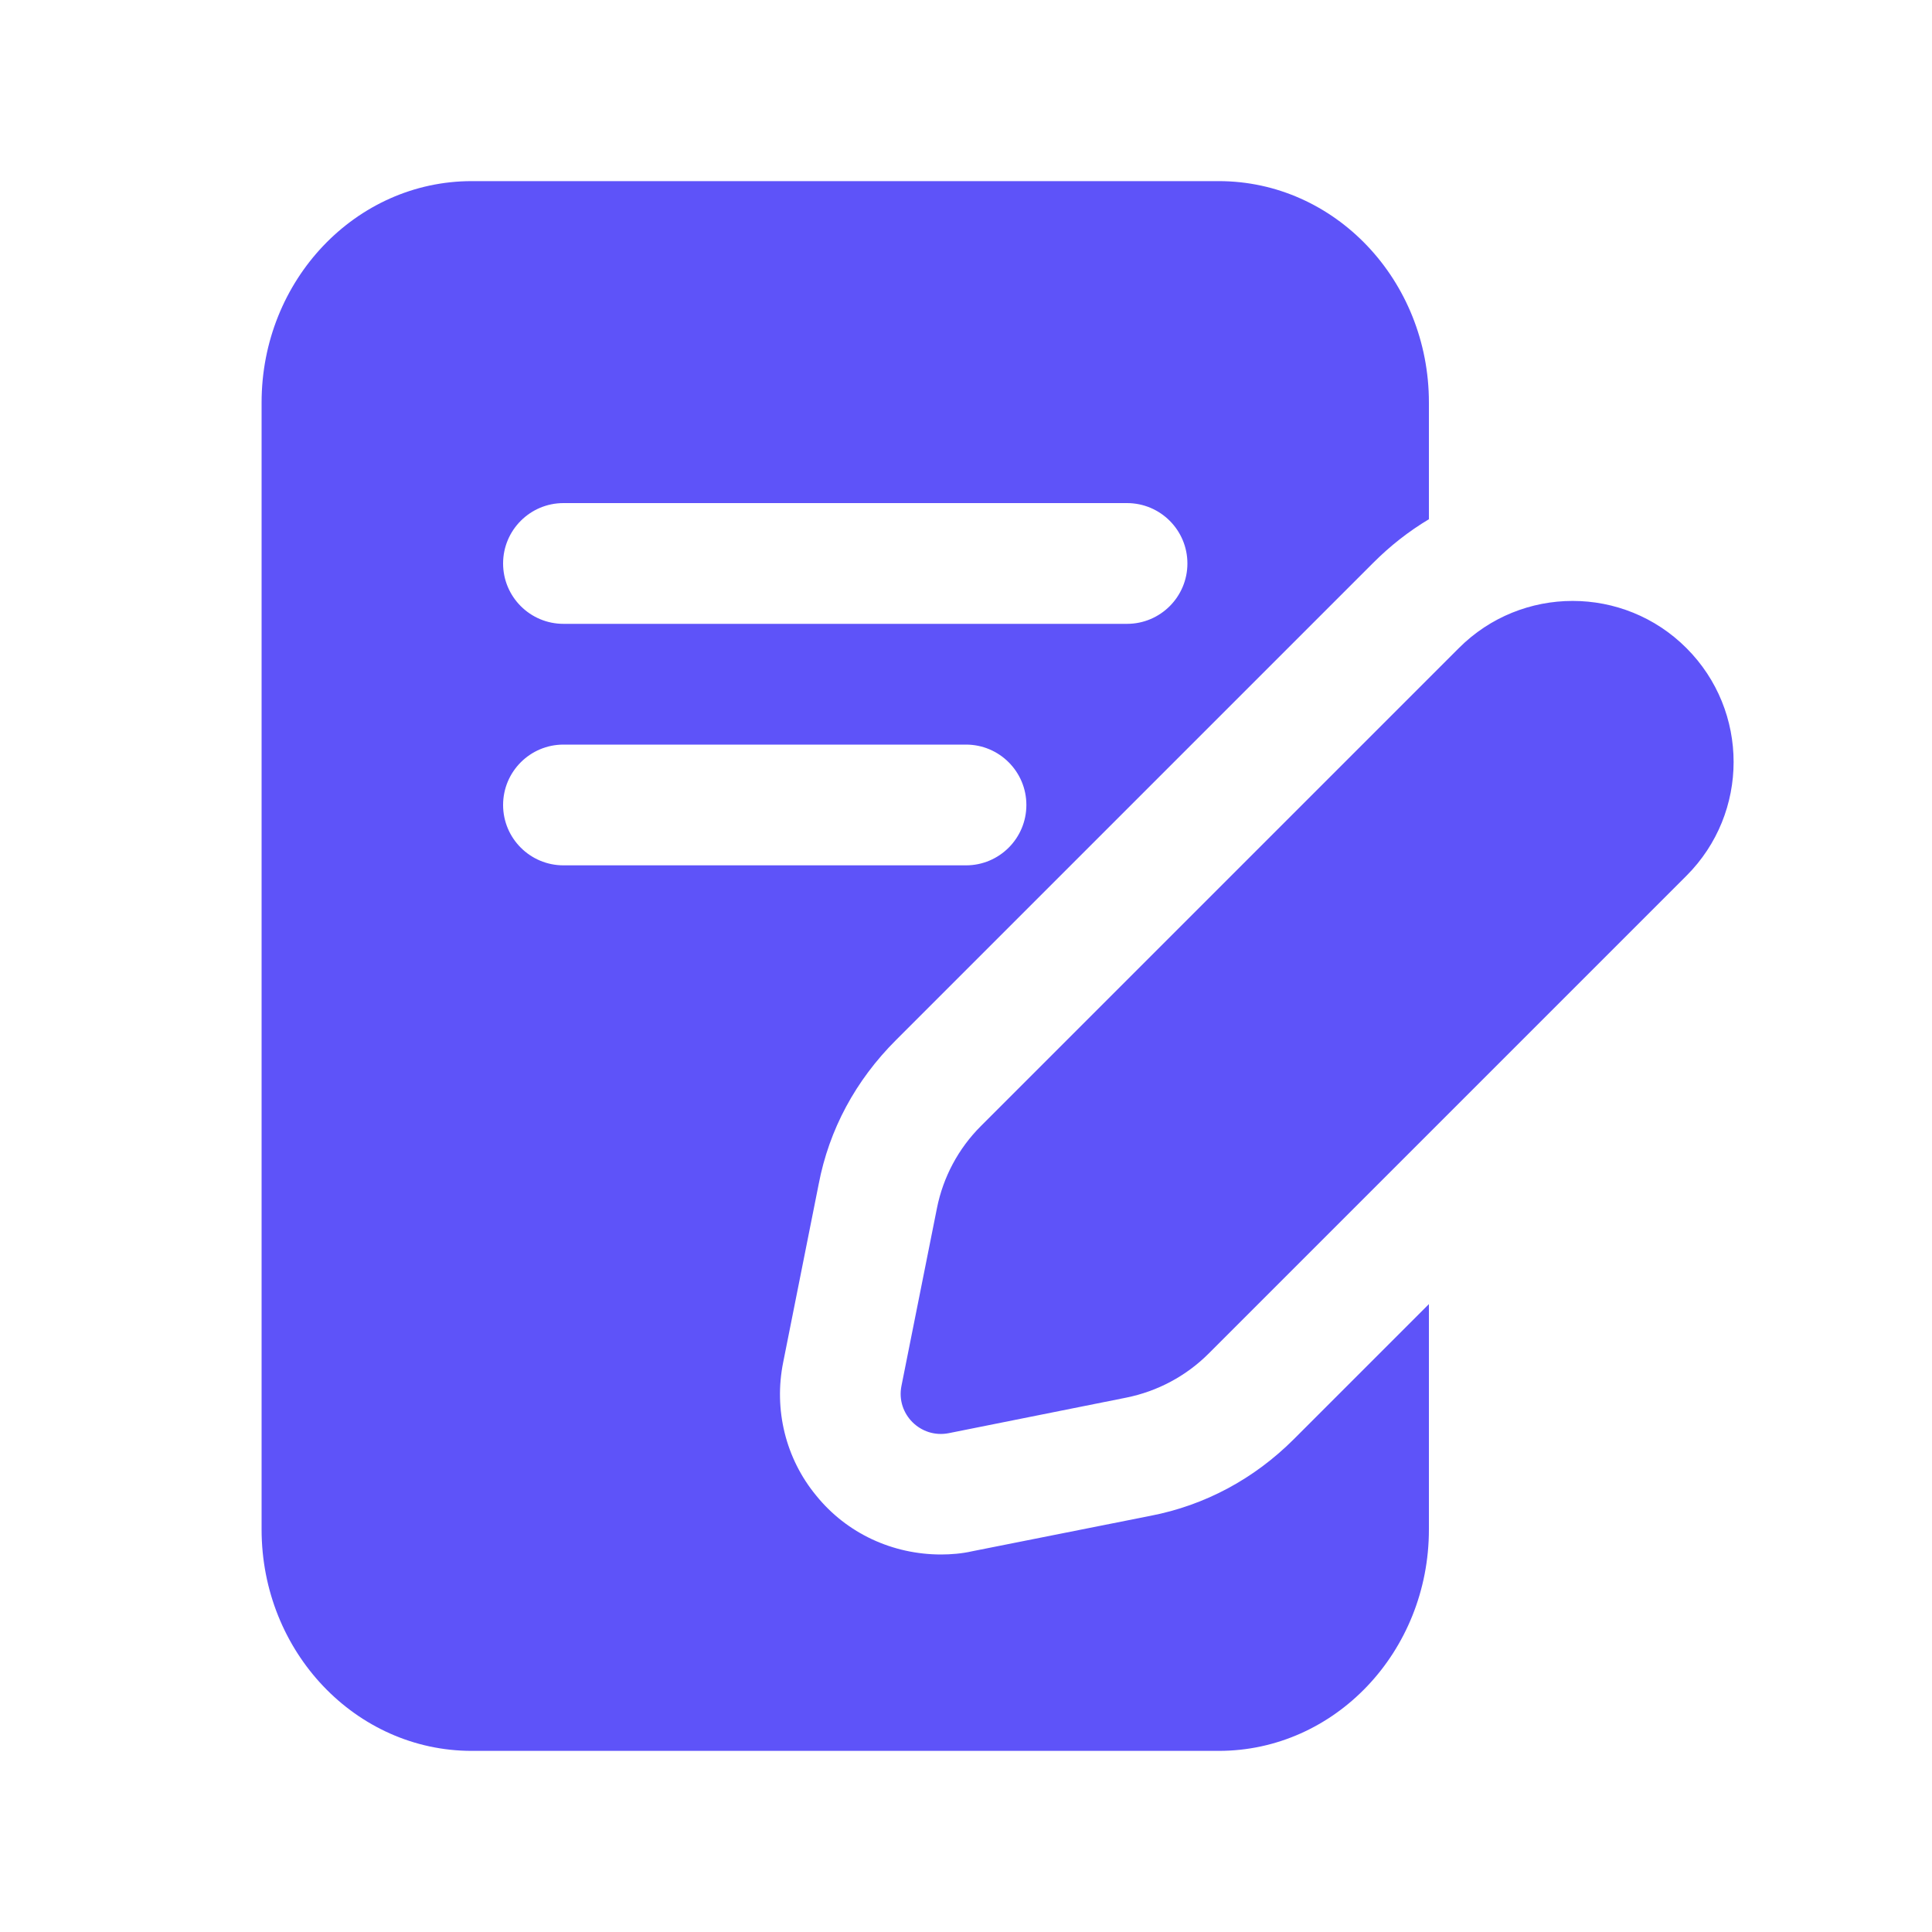 <svg xmlns="http://www.w3.org/2000/svg" width="20" height="20" viewBox="0 0 20 20" fill="none">
  <path d="M11.908 15.692L10.067 16.058C9.958 16.083 9.842 16.092 9.742 16.092C9.242 16.092 8.767 15.875 8.45 15.483C8.133 15.1 8.008 14.592 8.108 14.1L8.475 12.258C8.583 11.692 8.858 11.183 9.275 10.767L14.217 5.825C14.392 5.65 14.583 5.5 14.792 5.375V4.167C14.792 2.9 13.817 1.875 12.617 1.875H4.883C3.683 1.875 2.708 2.9 2.708 4.167V15.833C2.708 17.1 3.683 18.125 4.883 18.125H12.617C13.817 18.125 14.792 17.1 14.792 15.833V13.5L13.392 14.9C12.983 15.308 12.475 15.583 11.908 15.692ZM5.833 5.208H11.667C12.012 5.208 12.292 5.488 12.292 5.833C12.292 6.178 12.012 6.458 11.667 6.458H5.833C5.488 6.458 5.208 6.178 5.208 5.833C5.208 5.488 5.488 5.208 5.833 5.208ZM5.208 8.333C5.208 7.988 5.488 7.708 5.833 7.708H10C10.345 7.708 10.625 7.988 10.625 8.333C10.625 8.678 10.345 8.958 10 8.958H5.833C5.488 8.958 5.208 8.678 5.208 8.333ZM17.458 9.066L12.512 14.012C12.279 14.245 11.982 14.403 11.66 14.468L9.822 14.836C9.53 14.894 9.273 14.637 9.332 14.346L9.699 12.508C9.763 12.185 9.922 11.888 10.155 11.656L15.102 6.709C15.752 6.058 16.808 6.058 17.458 6.709C18.109 7.36 18.109 8.415 17.458 9.066Z" fill="#5E53F9"/>
</svg>